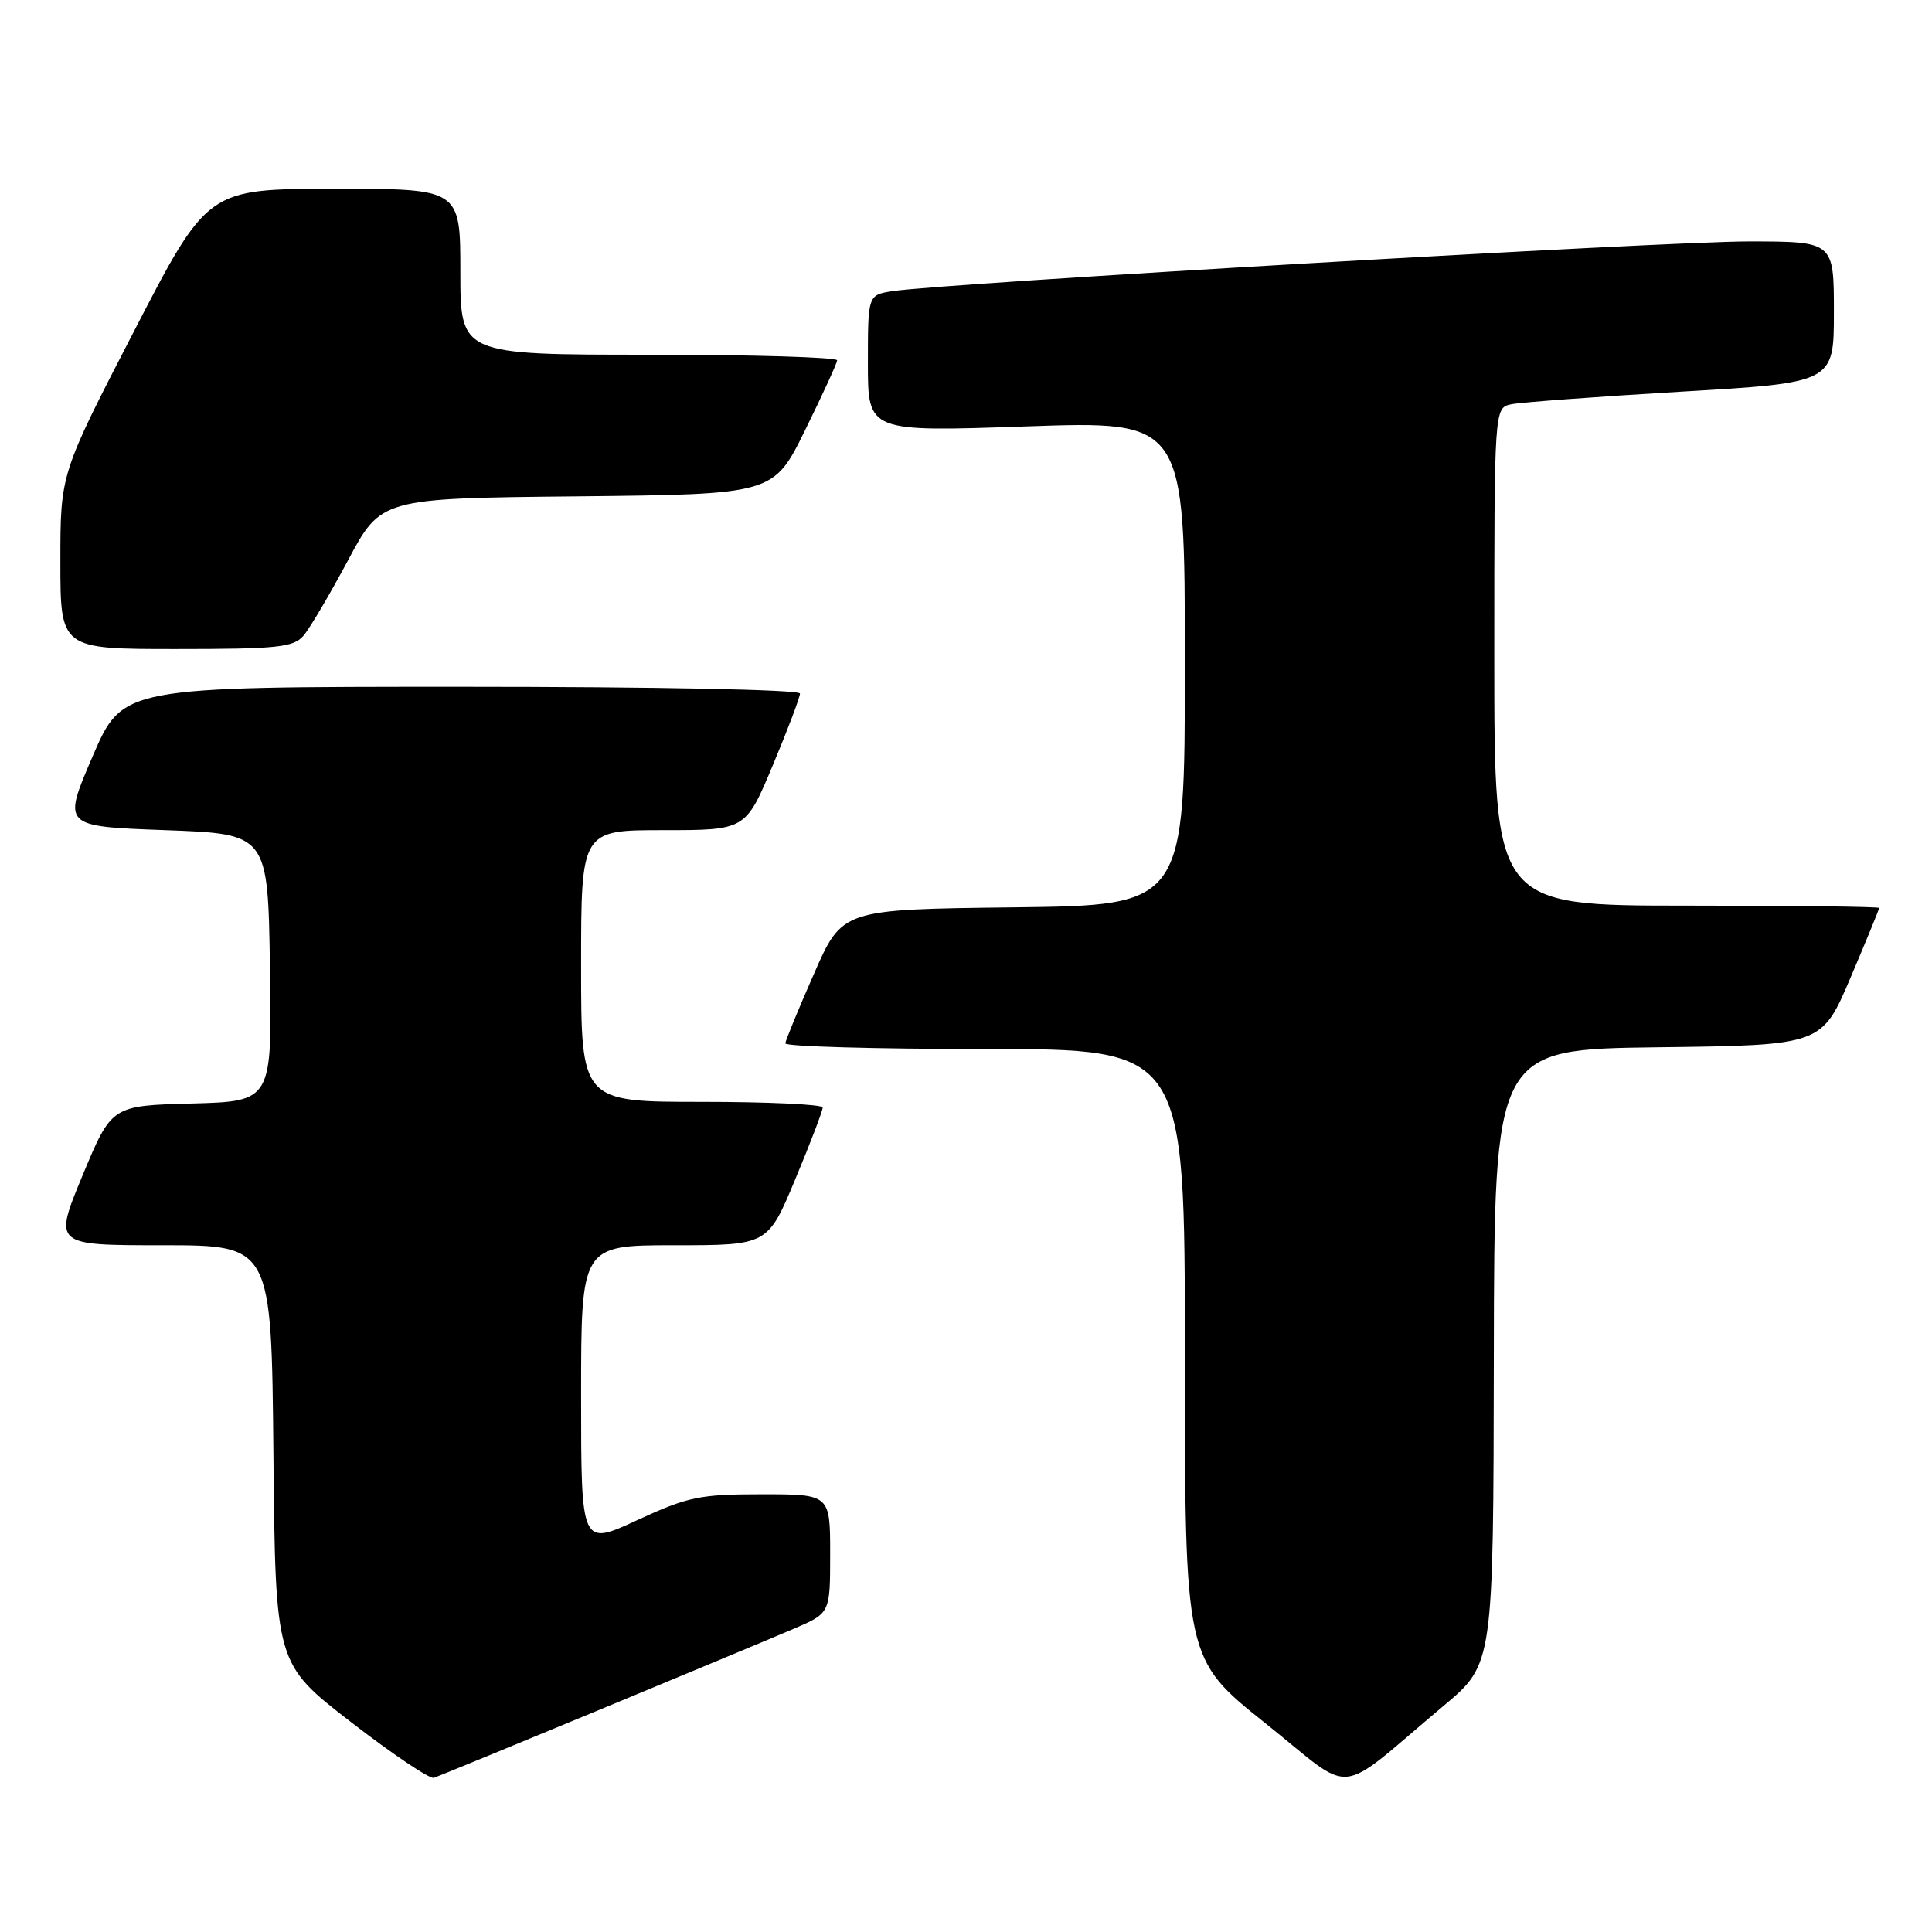<?xml version="1.0" encoding="UTF-8" standalone="no"?>
<!DOCTYPE svg PUBLIC "-//W3C//DTD SVG 1.1//EN" "http://www.w3.org/Graphics/SVG/1.1/DTD/svg11.dtd" >
<svg xmlns="http://www.w3.org/2000/svg" xmlns:xlink="http://www.w3.org/1999/xlink" version="1.1" viewBox="0 0 256 256">
 <g >
 <path fill="currentColor"
d=" M 191.32 226.00 C 197.88 220.50 197.88 220.50 197.94 179.77 C 198.00 139.04 198.00 139.04 219.70 138.77 C 241.39 138.50 241.39 138.50 245.20 129.56 C 247.29 124.64 249.00 120.47 249.00 120.31 C 249.00 120.14 237.53 120.00 223.50 120.00 C 198.00 120.00 198.00 120.00 198.00 87.02 C 198.00 54.04 198.00 54.04 200.25 53.57 C 201.49 53.31 211.61 52.56 222.75 51.90 C 243.00 50.71 243.00 50.71 243.00 41.35 C 243.00 32.00 243.00 32.00 231.75 31.99 C 220.84 31.97 124.79 37.55 118.25 38.58 C 115.00 39.09 115.00 39.09 115.00 48.16 C 115.00 57.23 115.00 57.23 136.00 56.50 C 157.00 55.77 157.00 55.77 157.00 87.86 C 157.00 119.96 157.00 119.96 134.30 120.23 C 111.60 120.50 111.60 120.50 107.87 129.00 C 105.81 133.68 104.10 137.84 104.06 138.25 C 104.03 138.66 115.92 139.00 130.50 139.00 C 157.00 139.00 157.00 139.00 157.00 179.41 C 157.00 219.82 157.00 219.82 167.67 228.34 C 179.79 238.00 176.63 238.32 191.32 226.00 Z  M 79.50 226.53 C 91.05 221.74 102.64 216.91 105.25 215.79 C 110.00 213.75 110.00 213.75 110.00 205.88 C 110.00 198.00 110.00 198.00 100.93 198.00 C 92.72 198.00 91.17 198.32 84.43 201.43 C 77.00 204.87 77.00 204.87 77.00 184.93 C 77.00 165.00 77.00 165.00 89.36 165.00 C 101.73 165.00 101.73 165.00 105.38 156.25 C 107.39 151.44 109.02 147.16 109.01 146.75 C 109.01 146.34 101.80 146.00 93.00 146.00 C 77.00 146.00 77.00 146.00 77.00 128.00 C 77.00 110.00 77.00 110.00 87.90 110.00 C 98.80 110.00 98.80 110.00 102.40 101.40 C 104.38 96.67 106.00 92.40 106.00 91.90 C 106.00 91.38 87.05 91.00 61.12 91.00 C 16.24 91.00 16.24 91.00 12.26 100.25 C 8.28 109.50 8.28 109.50 21.89 110.00 C 35.50 110.50 35.50 110.50 35.77 128.22 C 36.05 145.93 36.05 145.93 25.42 146.22 C 14.79 146.50 14.79 146.50 10.94 155.75 C 7.10 165.00 7.10 165.00 21.53 165.00 C 35.97 165.00 35.97 165.00 36.23 192.72 C 36.50 220.45 36.50 220.45 46.50 228.18 C 52.00 232.43 56.95 235.76 57.50 235.57 C 58.05 235.38 67.95 231.32 79.50 226.53 Z  M 40.20 84.25 C 41.03 83.29 43.68 78.79 46.10 74.27 C 50.49 66.03 50.49 66.03 76.49 65.77 C 102.50 65.50 102.50 65.50 106.68 57.00 C 108.98 52.33 110.89 48.16 110.93 47.75 C 110.97 47.34 99.75 47.00 86.00 47.00 C 61.00 47.00 61.00 47.00 61.00 36.00 C 61.00 25.00 61.00 25.00 44.25 25.02 C 27.50 25.03 27.50 25.03 17.75 43.90 C 8.00 62.77 8.00 62.77 8.00 74.38 C 8.00 86.00 8.00 86.00 23.35 86.00 C 36.72 86.00 38.88 85.78 40.20 84.25 Z "/>
</g>
</svg>